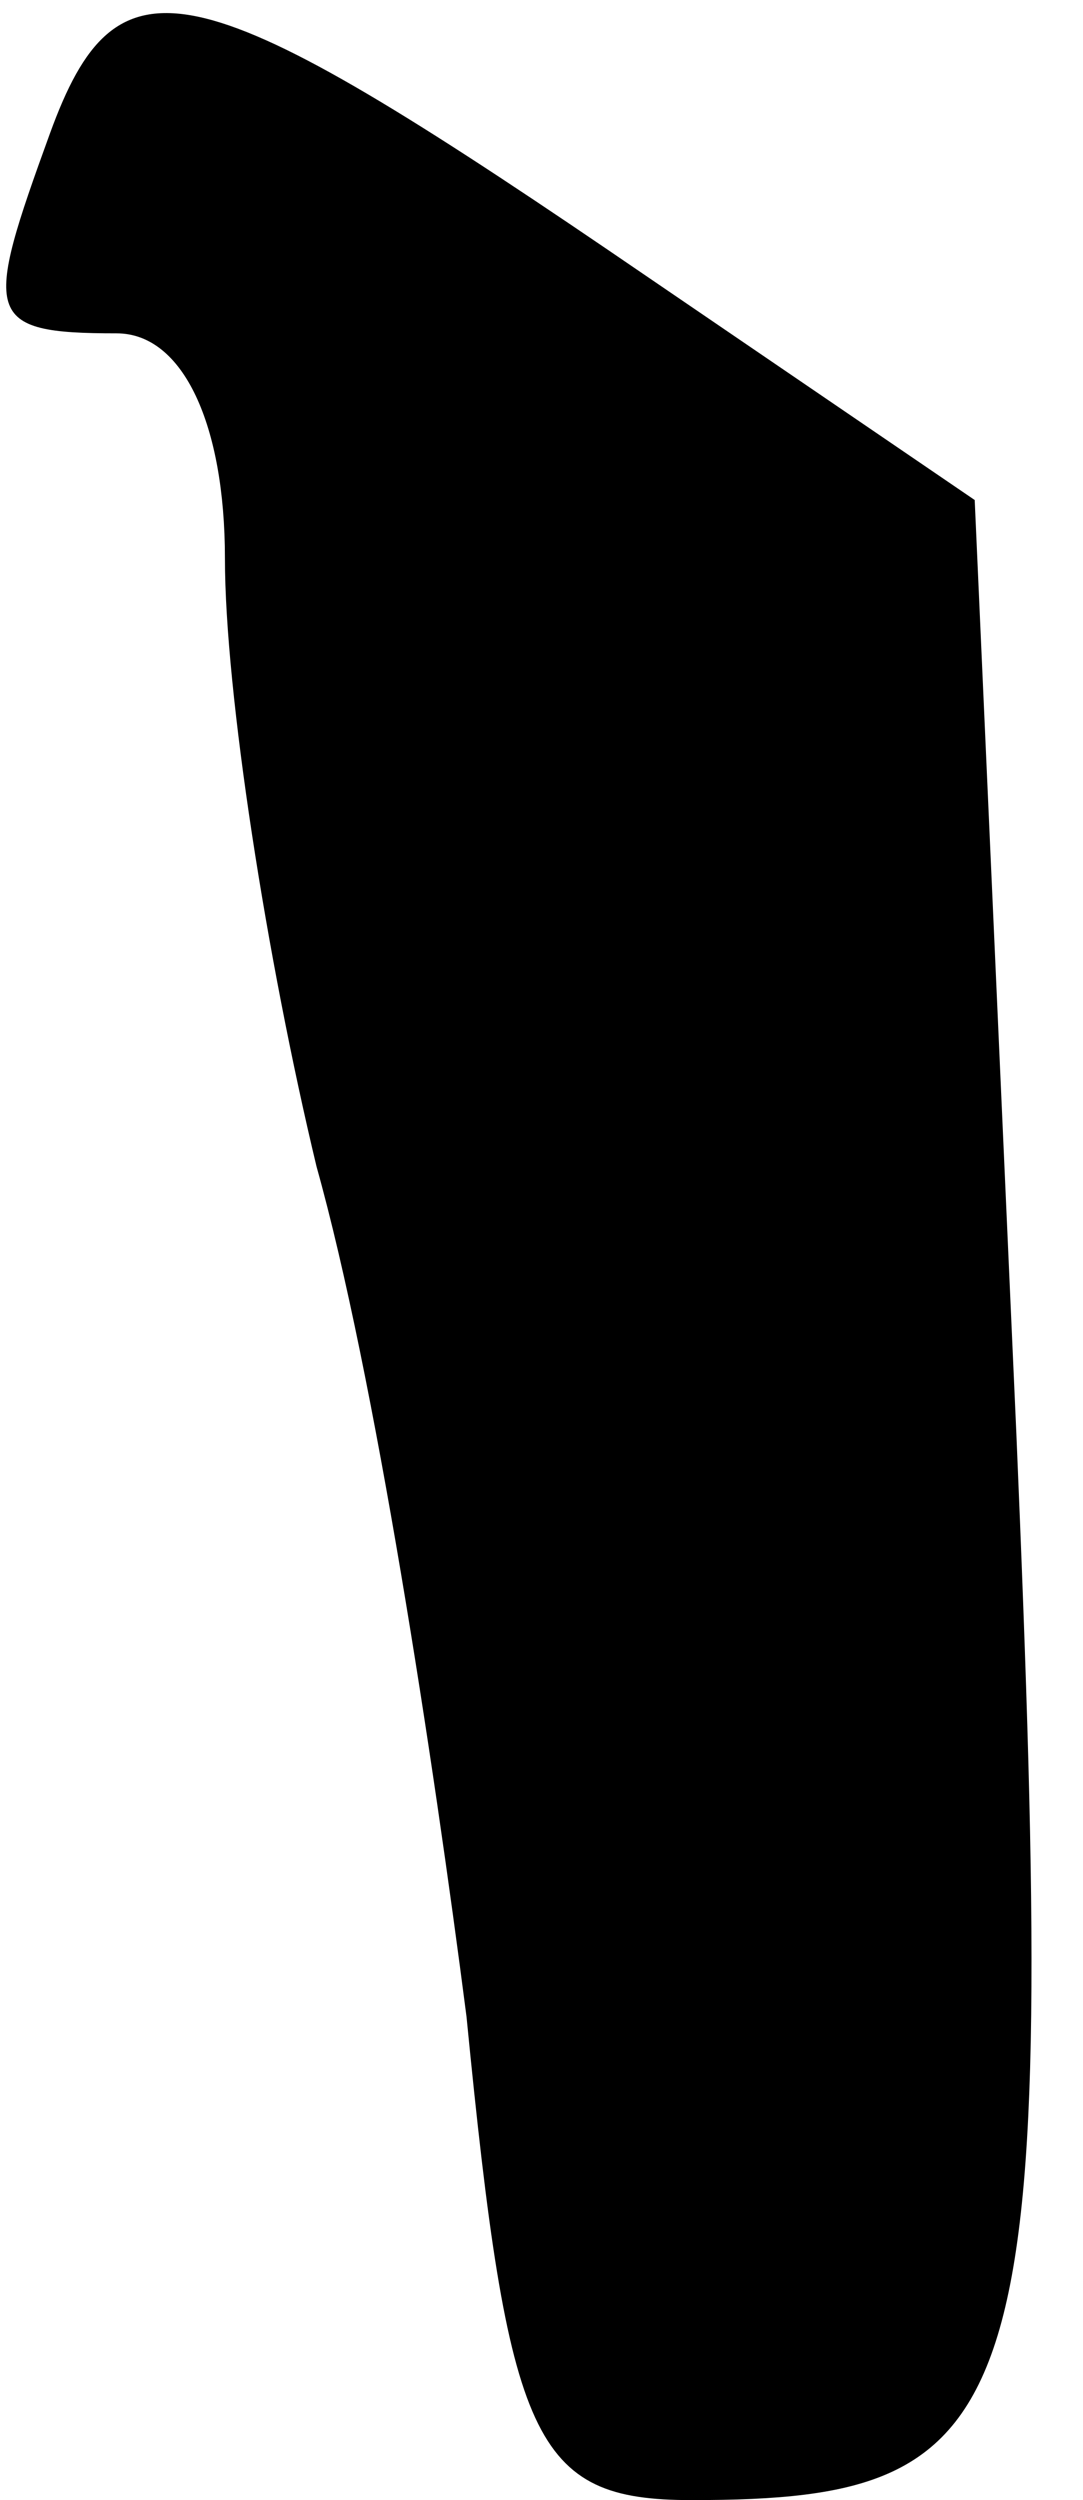 <?xml version="1.0" standalone="no"?>
<!DOCTYPE svg PUBLIC "-//W3C//DTD SVG 20010904//EN"
 "http://www.w3.org/TR/2001/REC-SVG-20010904/DTD/svg10.dtd">
<svg version="1.0" xmlns="http://www.w3.org/2000/svg"
 width="13pt" height="30pt" viewBox="0 0 13 30"
 preserveAspectRatio="xMidYMid meet">
<g transform="translate(0,30) scale(0.1,-0.1)"
fill="#000000" stroke="none">
<path fill="#000000" stroke="none" d="M6 284 c-8 -22 -8 -24 8 -24 8 0 13
-11 13 -27 0 -16 5 -48 11 -73 7 -25 14 -71 18 -102 5 -51 8 -58 27 -58 41 0
44 10 39 128 l-5 112 -44 30 c-50 34 -59 36 -67 14z"/>
</g>
</svg>
